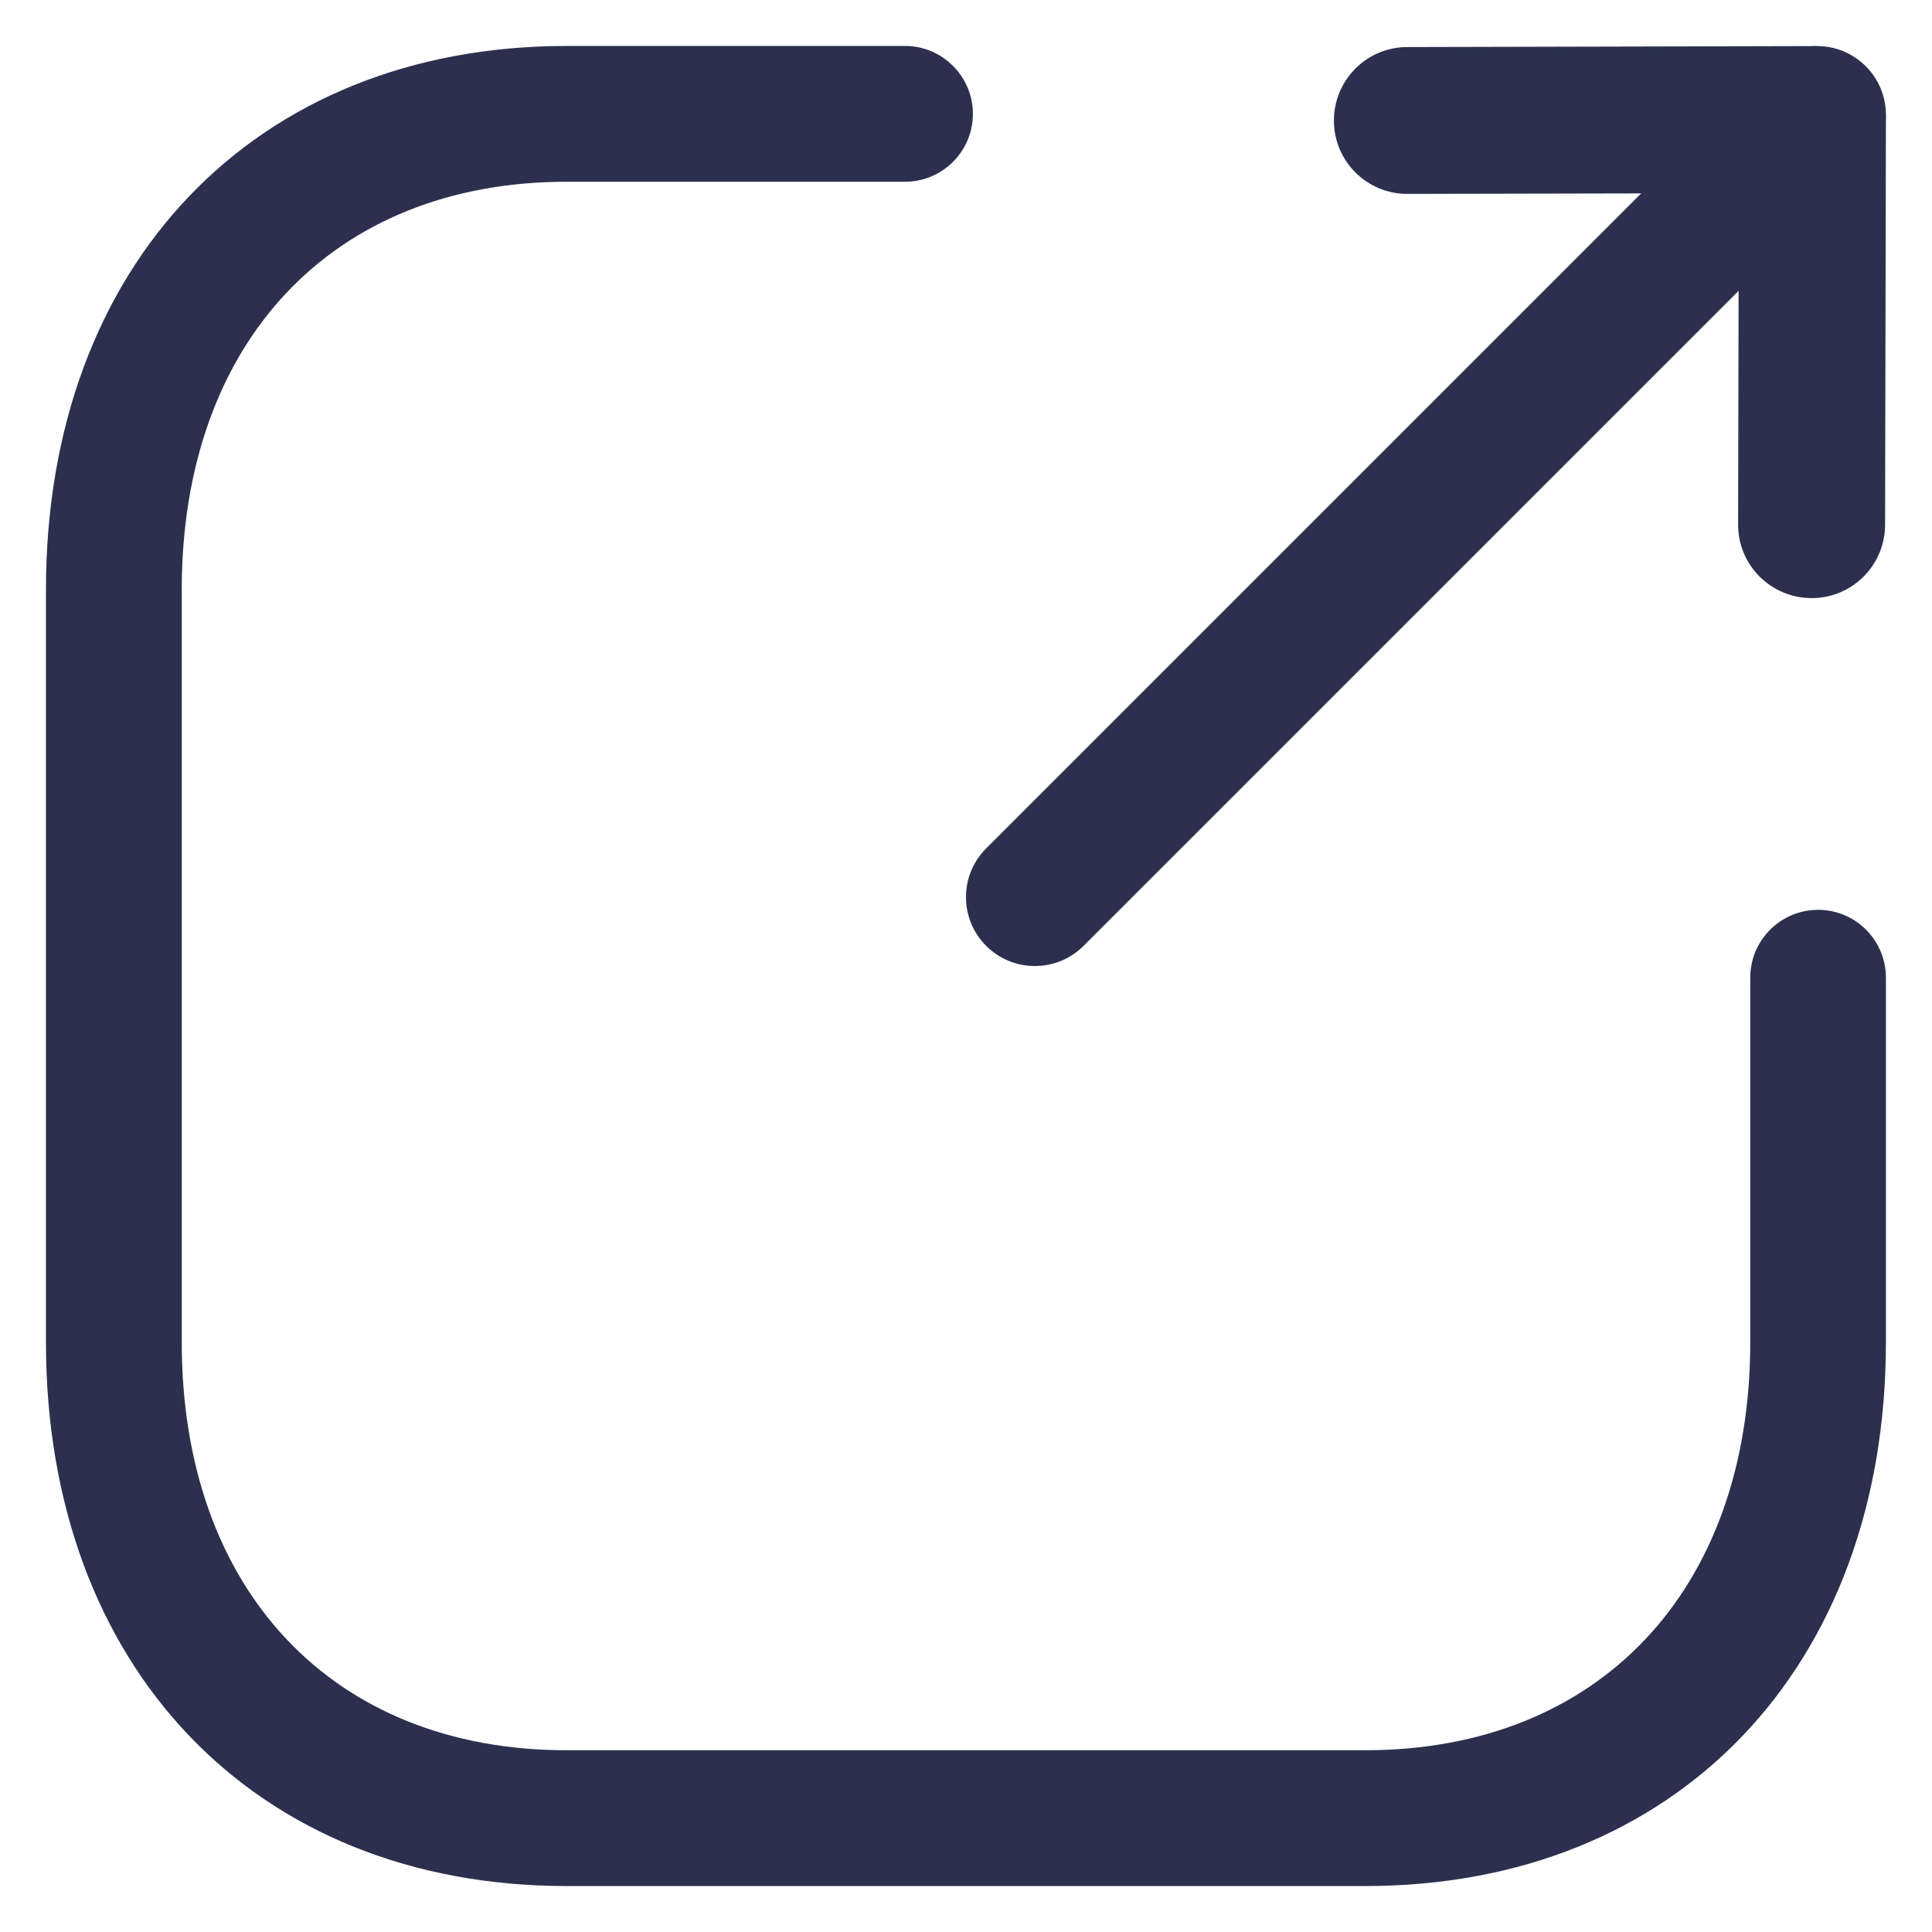 <svg width="14" height="14" viewBox="0 0 14 14" fill="none" xmlns="http://www.w3.org/2000/svg">
<path fill-rule="evenodd" clip-rule="evenodd" d="M9.893 13.667H4.106C1.849 13.667 0.333 12.083 0.333 9.726V4.274C0.333 1.917 1.849 0.333 4.106 0.333H6.558C6.829 0.333 7.05 0.554 7.05 0.825C7.05 1.097 6.829 1.317 6.558 1.317H4.106C2.411 1.317 1.317 2.478 1.317 4.274V9.726C1.317 11.522 2.411 12.683 4.106 12.683H9.893C11.587 12.683 12.683 11.522 12.683 9.726V7.085C12.683 6.813 12.903 6.593 13.175 6.593C13.446 6.593 13.666 6.813 13.666 7.085V9.726C13.666 12.083 12.149 13.667 9.893 13.667Z" fill="#2C304E"/>
<path fill-rule="evenodd" clip-rule="evenodd" d="M7.146 6.854C6.951 6.659 6.951 6.343 7.146 6.148L12.814 0.48C13.009 0.285 13.325 0.285 13.52 0.48C13.715 0.675 13.715 0.991 13.52 1.186L7.852 6.854C7.657 7.049 7.341 7.049 7.146 6.854Z" fill="#2C304E"/>
<path fill-rule="evenodd" clip-rule="evenodd" d="M9.822 1.25C9.726 1.154 9.666 1.021 9.666 0.874C9.666 0.58 9.903 0.341 10.198 0.341L13.133 0.334C13.416 0.333 13.667 0.584 13.666 0.868L13.66 3.803C13.659 4.097 13.421 4.335 13.127 4.334C12.832 4.333 12.594 4.095 12.595 3.801L12.6 1.4L10.2 1.405C10.052 1.406 9.919 1.346 9.822 1.25Z" fill="#2C304E"/>
</svg>
